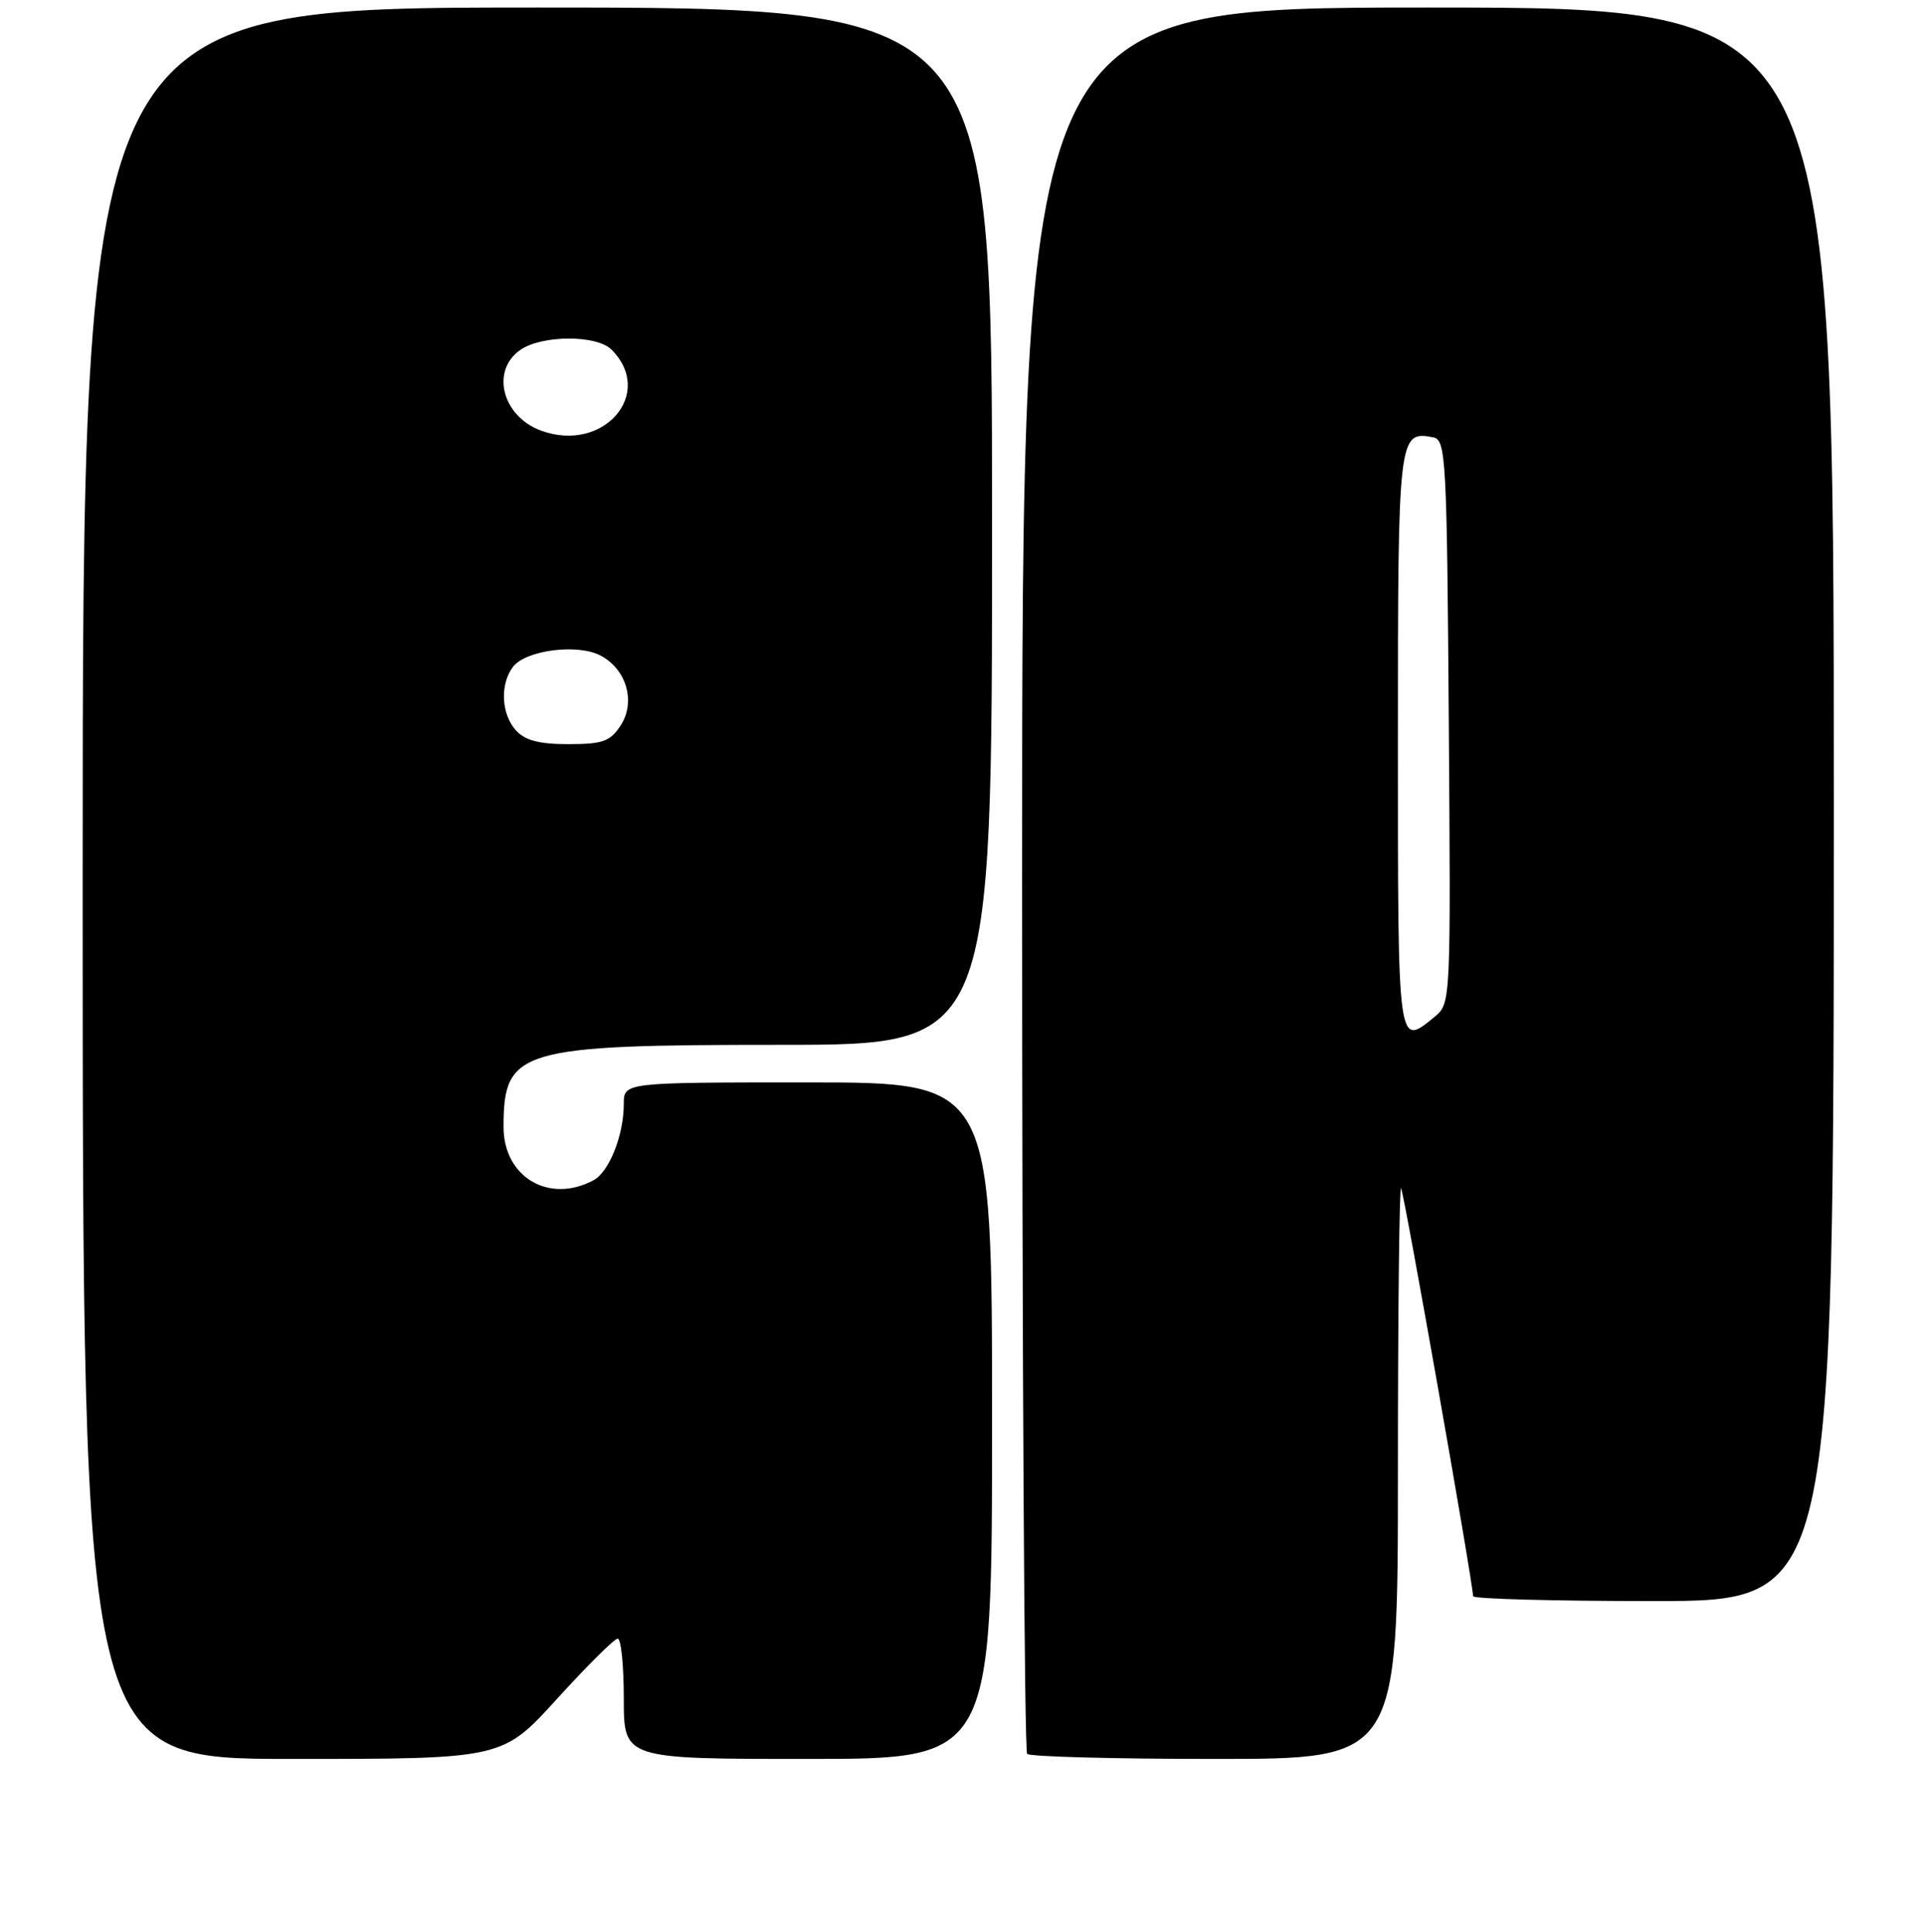 <?xml version="1.0" encoding="UTF-8" standalone="no"?>
<!DOCTYPE svg PUBLIC "-//W3C//DTD SVG 1.1//EN" "http://www.w3.org/Graphics/SVG/1.1/DTD/svg11.dtd" >
<svg xmlns="http://www.w3.org/2000/svg" xmlns:xlink="http://www.w3.org/1999/xlink" version="1.1" viewBox="0 0 256 257">
 <g >
 <path fill="currentColor"
d=" M 74.12 226.00 C 78.12 221.60 81.75 218.00 82.19 218.00 C 82.64 218.00 83.00 221.60 83.00 226.00 C 83.00 234.00 83.00 234.00 107.50 234.00 C 132.00 234.00 132.00 234.00 132.00 189.00 C 132.00 144.00 132.00 144.00 107.50 144.00 C 83.00 144.00 83.00 144.00 83.00 146.85 C 83.00 151.01 81.06 155.90 78.96 157.02 C 73.05 160.18 67.00 156.60 67.00 149.93 C 67.00 139.60 69.02 139.00 103.97 139.00 C 132.00 139.00 132.00 139.00 132.00 70.00 C 132.00 1.00 132.00 1.00 71.50 1.00 C 11.00 1.00 11.00 1.00 11.00 117.50 C 11.00 234.00 11.00 234.00 38.93 234.00 C 66.86 234.00 66.86 234.00 74.12 226.00 Z  M 186.00 195.83 C 186.00 174.84 186.19 157.86 186.42 158.09 C 186.79 158.46 196.00 210.63 196.00 212.35 C 196.00 212.71 206.80 213.00 220.00 213.00 C 244.00 213.00 244.00 213.00 244.00 107.00 C 244.00 1.00 244.00 1.00 190.00 1.00 C 136.00 1.00 136.00 1.00 136.00 116.83 C 136.00 180.54 136.30 232.97 136.67 233.33 C 137.03 233.70 148.28 234.00 161.67 234.00 C 186.00 234.00 186.00 234.00 186.00 195.83 Z  M 68.65 97.17 C 66.69 95.00 66.50 91.04 68.25 88.72 C 69.94 86.49 76.86 85.59 79.92 87.22 C 83.38 89.05 84.62 93.40 82.57 96.53 C 81.19 98.64 80.19 99.00 75.63 99.00 C 71.75 99.00 69.86 98.51 68.65 97.17 Z  M 72.00 57.29 C 66.82 55.39 65.26 49.33 69.22 46.56 C 72.07 44.56 79.39 44.53 81.36 46.51 C 87.21 52.35 80.27 60.33 72.00 57.29 Z  M 186.00 98.62 C 186.00 57.83 186.06 57.29 190.70 58.18 C 192.39 58.51 192.52 60.85 192.77 96.01 C 193.04 133.23 193.03 133.51 190.91 135.25 C 185.93 139.33 186.00 139.82 186.00 98.62 Z "/>
</g>
</svg>